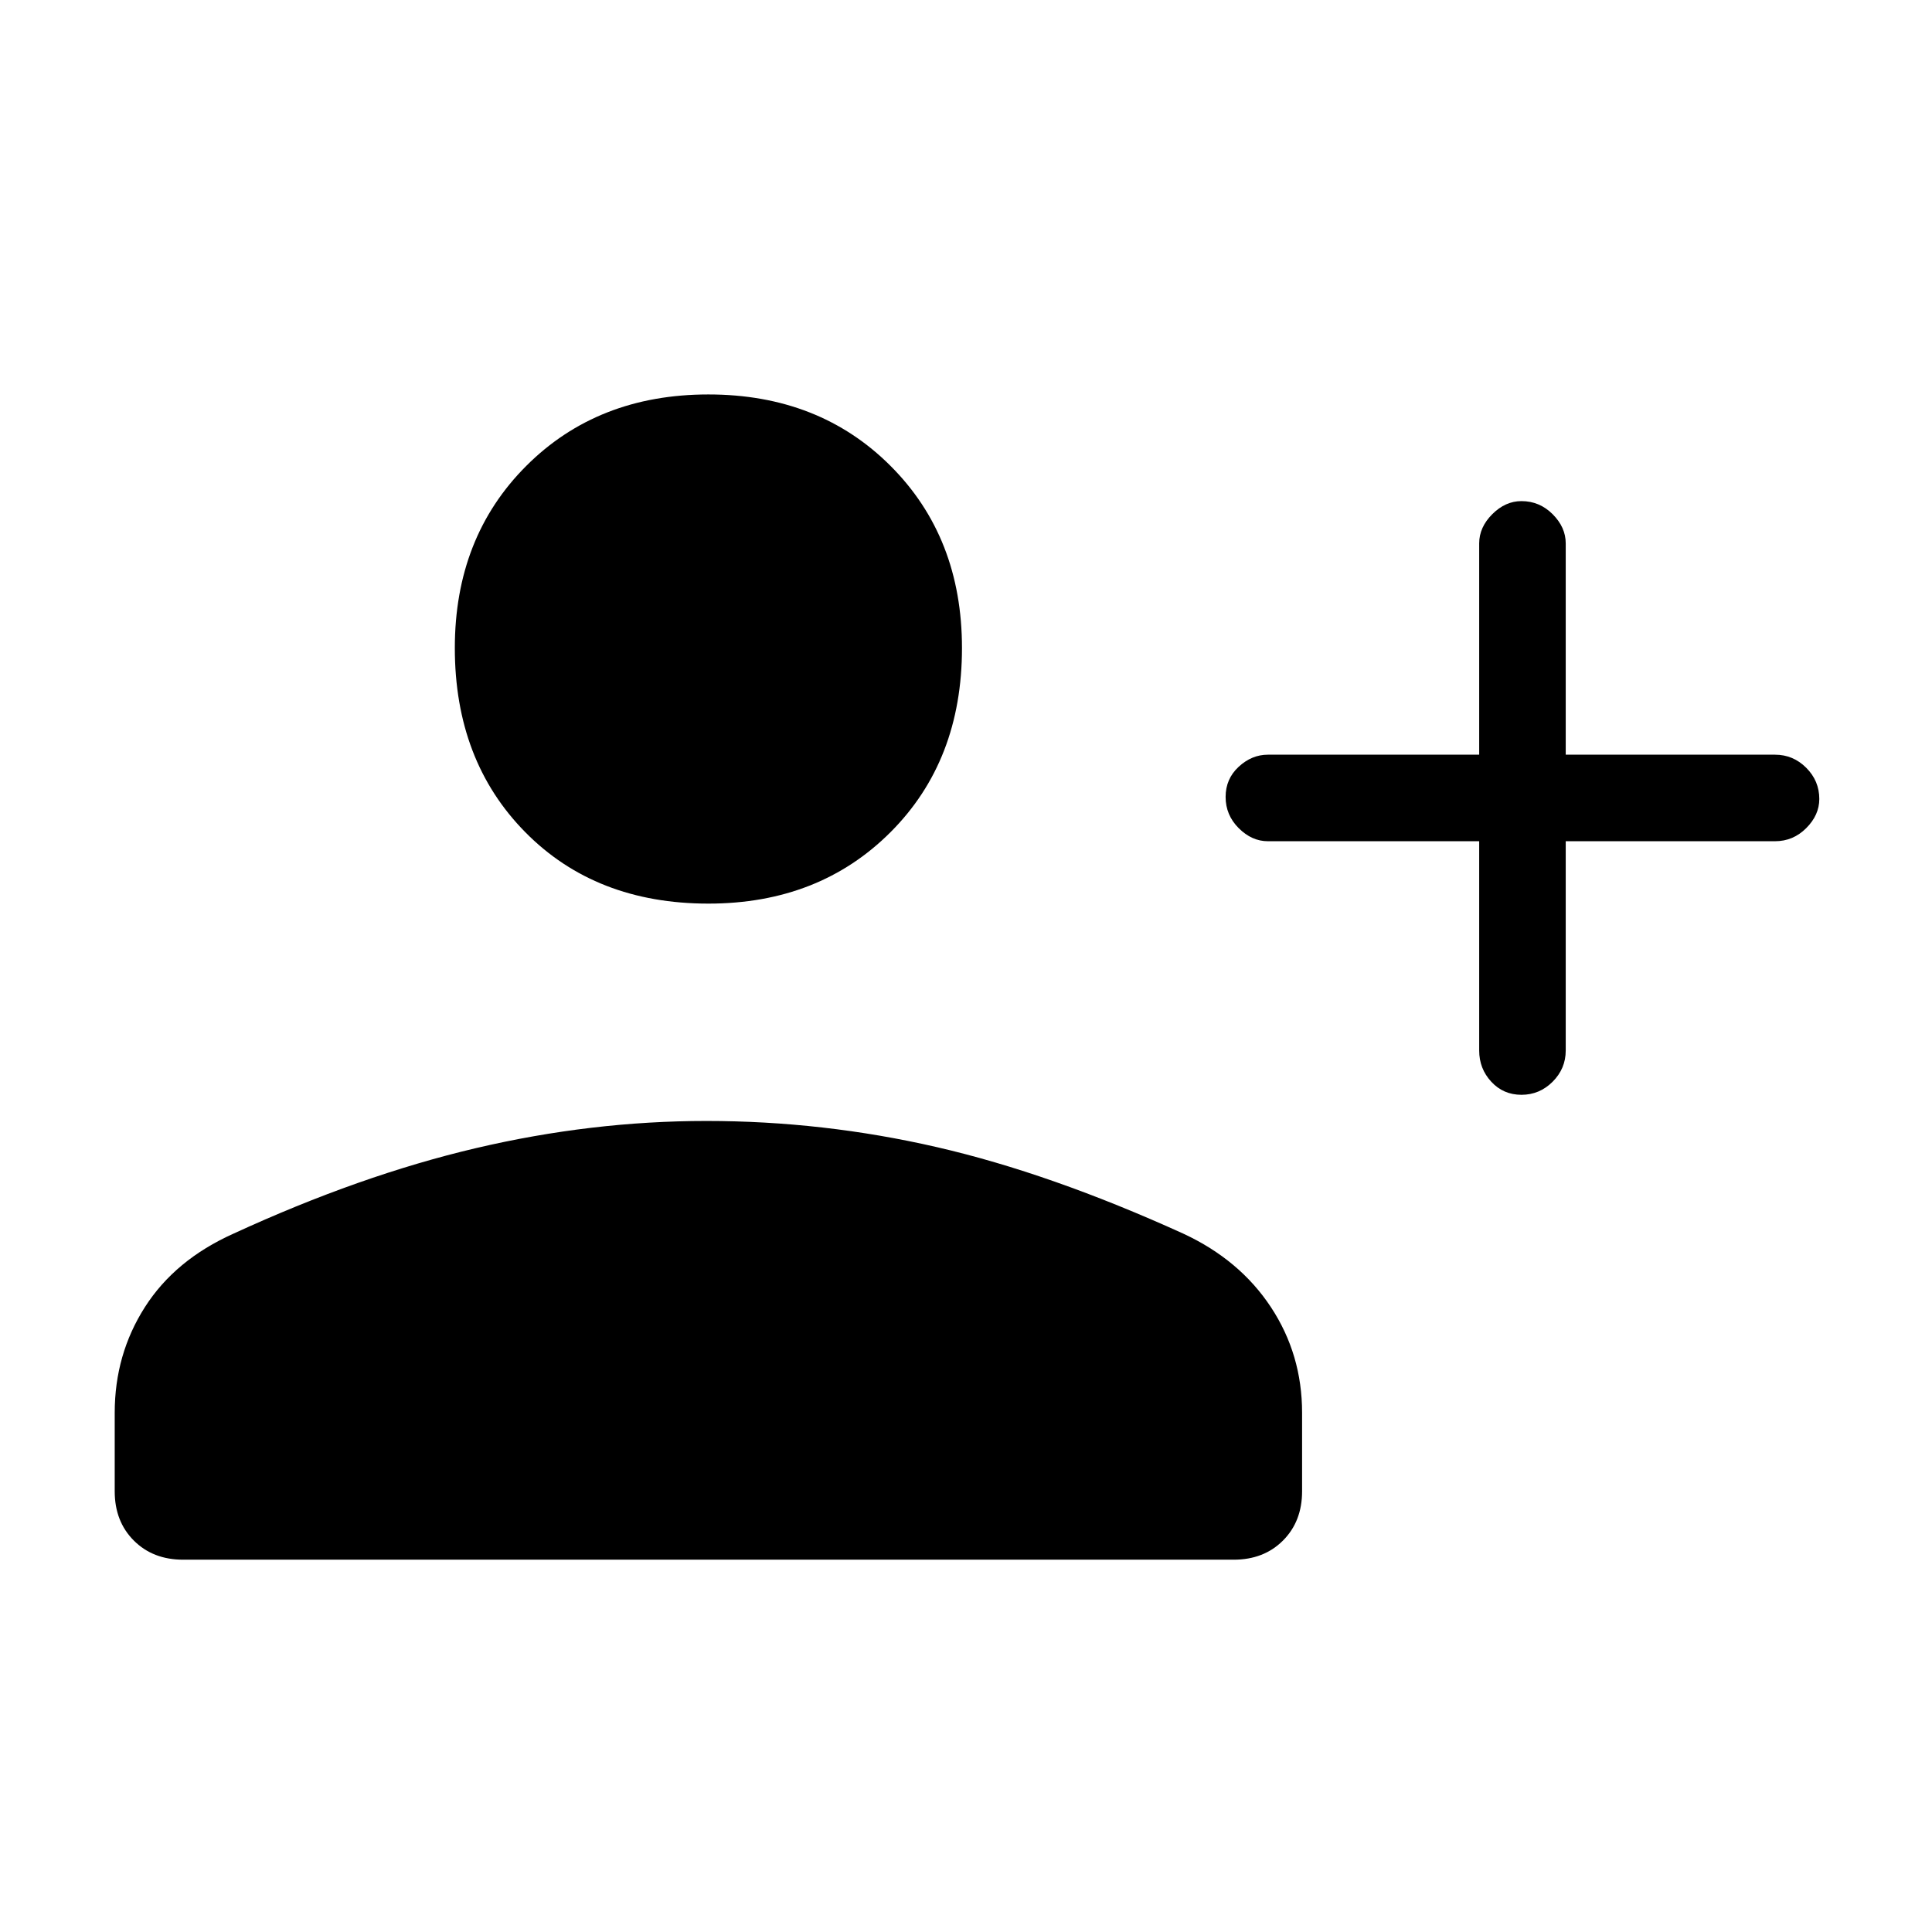 <svg xmlns="http://www.w3.org/2000/svg" height="48" width="48"><path d="M37.8 27.2Q37.35 27.2 37.05 26.875Q36.75 26.55 36.75 26.1V20.9H31.5Q31.1 20.9 30.775 20.575Q30.45 20.25 30.45 19.8Q30.45 19.35 30.775 19.05Q31.1 18.75 31.5 18.75H36.75V13.5Q36.75 13.1 37.075 12.775Q37.4 12.45 37.8 12.45Q38.25 12.45 38.575 12.775Q38.9 13.1 38.9 13.5V18.75H44.1Q44.55 18.75 44.875 19.075Q45.2 19.4 45.2 19.85Q45.2 20.25 44.875 20.575Q44.55 20.9 44.1 20.9H38.9V26.1Q38.9 26.55 38.575 26.875Q38.25 27.2 37.8 27.2ZM17.6 22.45Q14.8 22.45 13.05 20.675Q11.3 18.9 11.3 16.1Q11.3 13.35 13.075 11.575Q14.85 9.8 17.6 9.8Q20.35 9.8 22.125 11.575Q23.9 13.35 23.9 16.1Q23.9 18.9 22.125 20.675Q20.35 22.45 17.6 22.45ZM4.55 38.75Q3.8 38.75 3.325 38.275Q2.85 37.8 2.85 37.05V35.1Q2.85 33.65 3.6 32.475Q4.35 31.3 5.8 30.65Q8.95 29.2 11.825 28.525Q14.7 27.85 17.55 27.85Q20.45 27.85 23.275 28.5Q26.1 29.15 29.4 30.65Q30.8 31.3 31.575 32.475Q32.35 33.65 32.35 35.1V37.05Q32.35 37.8 31.875 38.275Q31.4 38.75 30.65 38.75Z"/></svg>